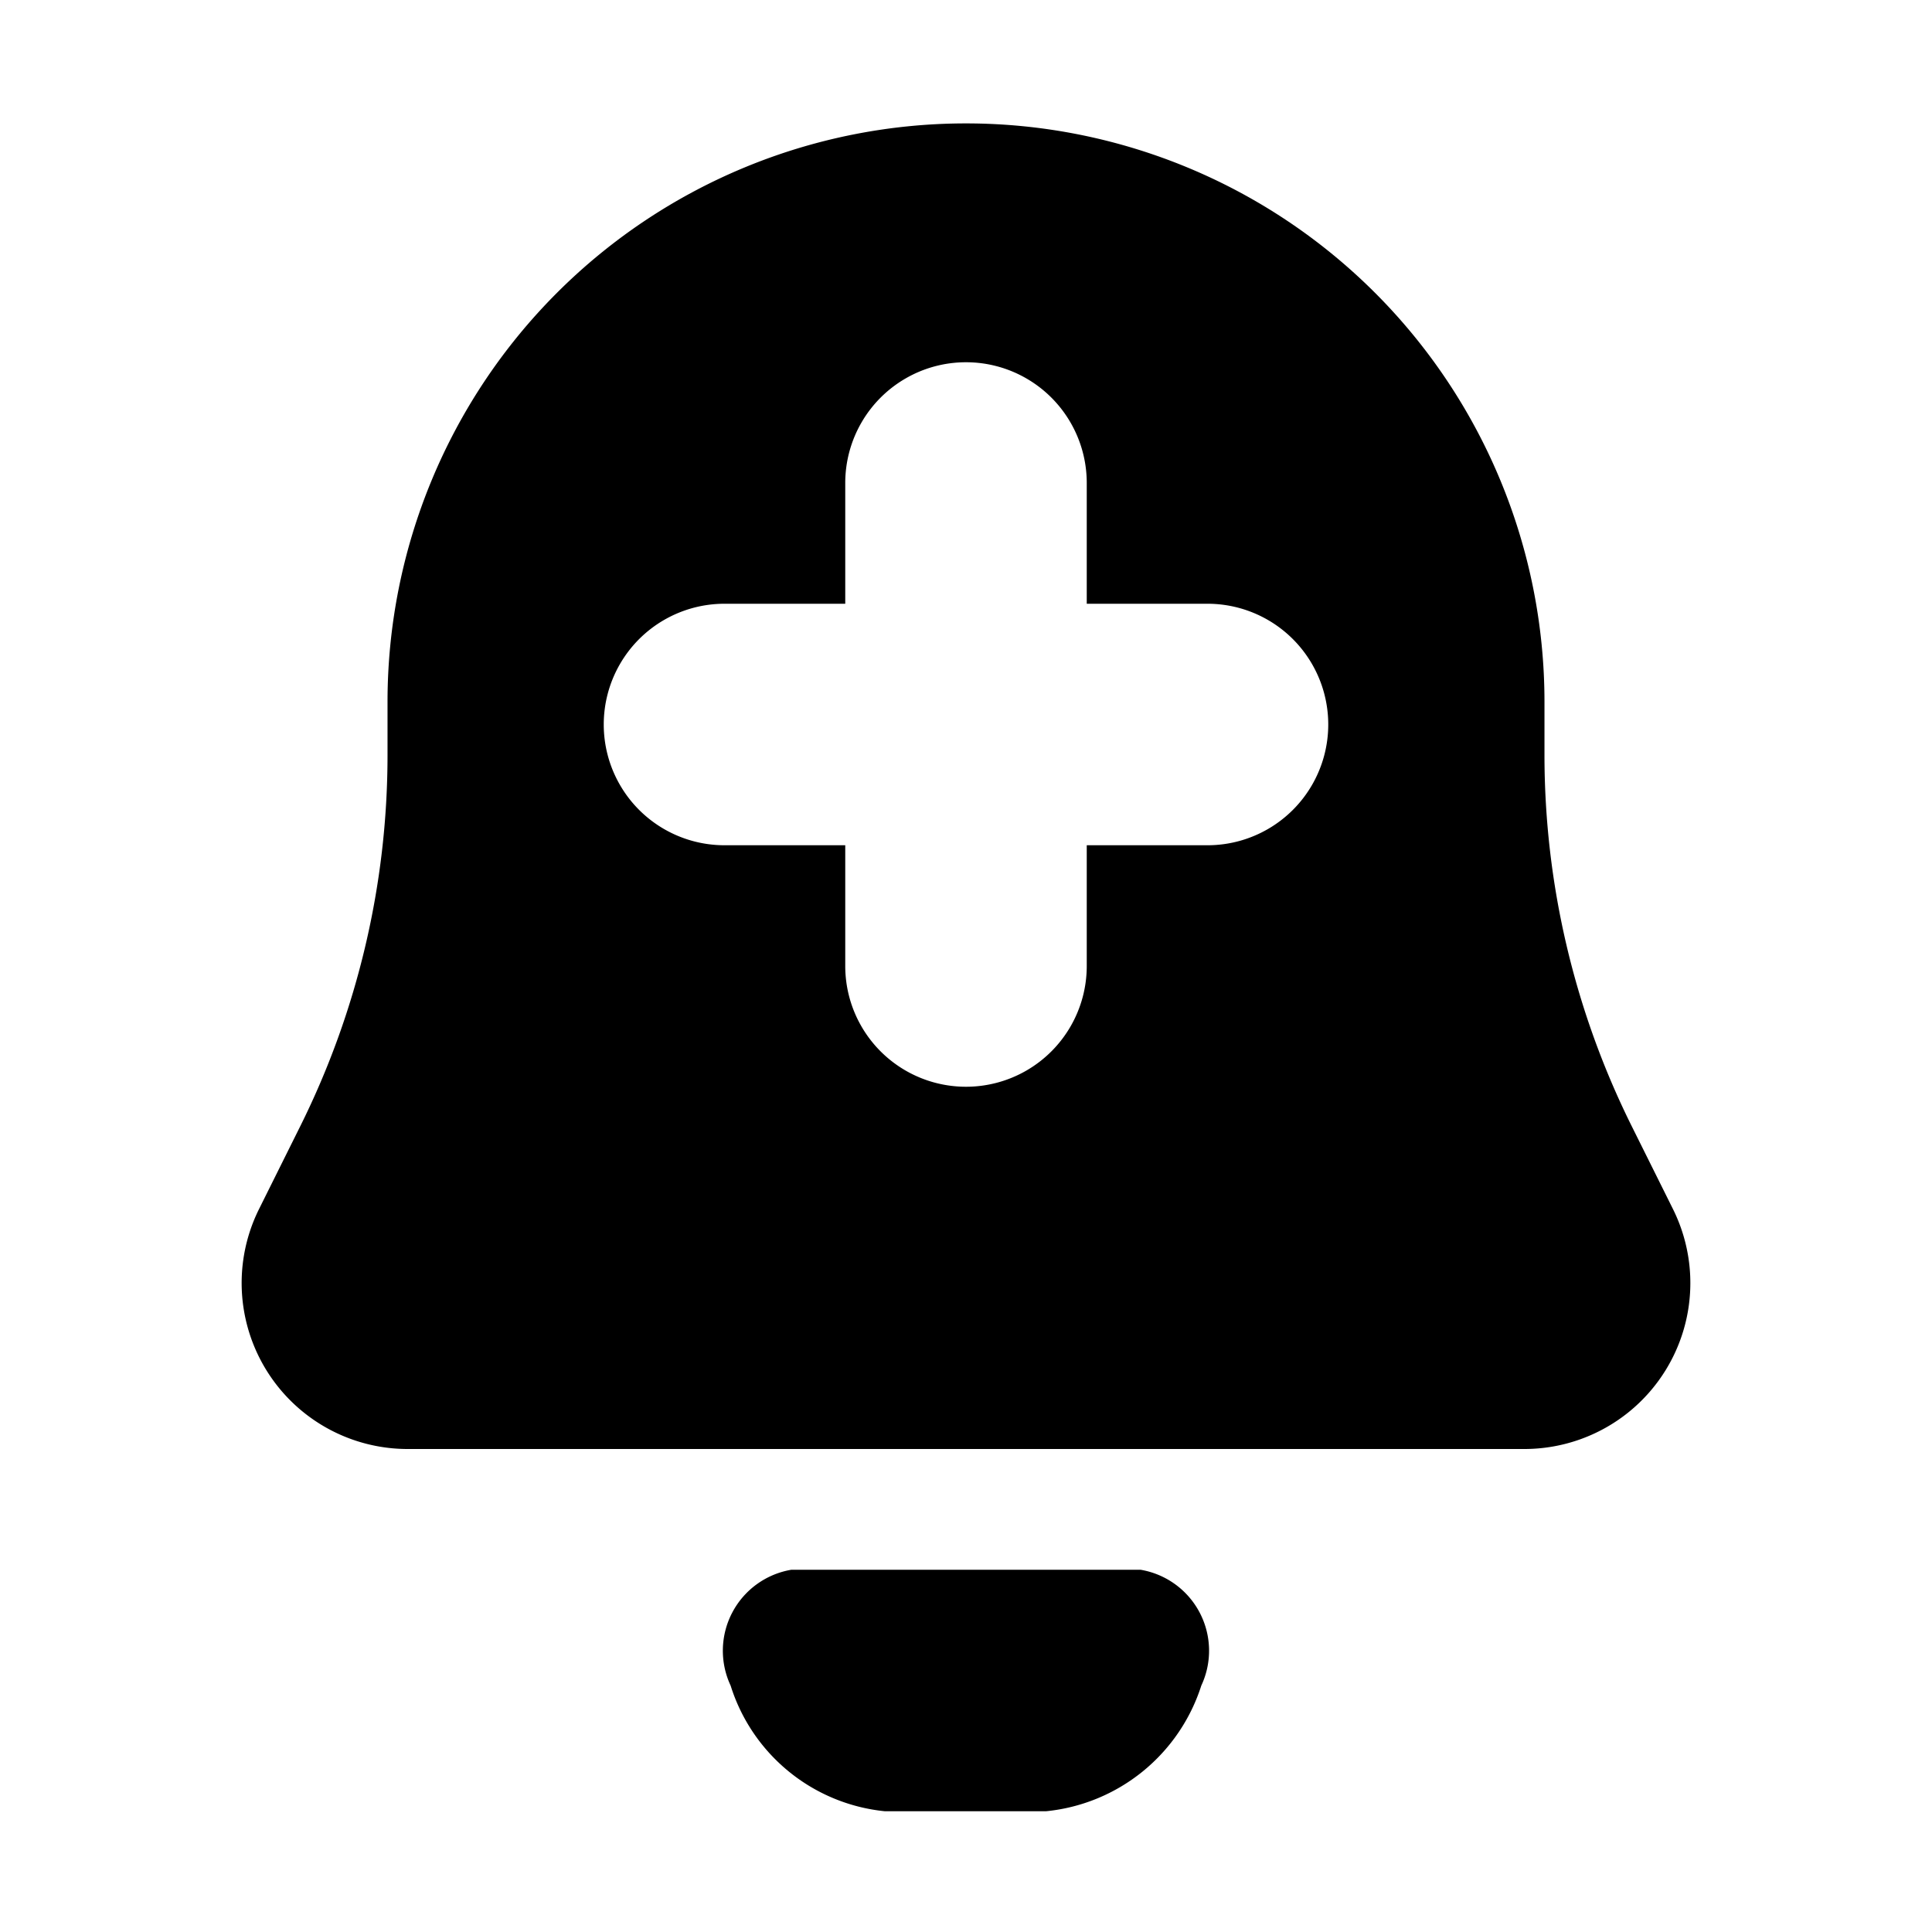 <svg xmlns="http://www.w3.org/2000/svg" viewBox="0 0 24 24"><path d="M5.056 18h13.888a2.062 2.062 0 0 0 1.836-2.985l-.51-1.025a10.36 10.36 0 0 1-1.084-4.612v-.659a7.186 7.186 0 1 0-14.372 0v.659A10.35 10.35 0 0 1 3.73 13.99l-.51 1.025A2.062 2.062 0 0 0 5.056 18zM9 7.5h1.5V6a1.5 1.5 0 0 1 3 0v1.5H15a1.5 1.5 0 1 1 0 3h-1.5V12a1.5 1.5 0 0 1-3 0v-1.5H9a1.5 1.5 0 0 1 0-3zm5.168 12a1.02 1.02 0 0 1 .755 1.439 2.259 2.259 0 0 1-1.93 1.561h-2a2.243 2.243 0 0 1-1.917-1.561 1.02 1.02 0 0 1 .755-1.439h4.337z"/></svg>